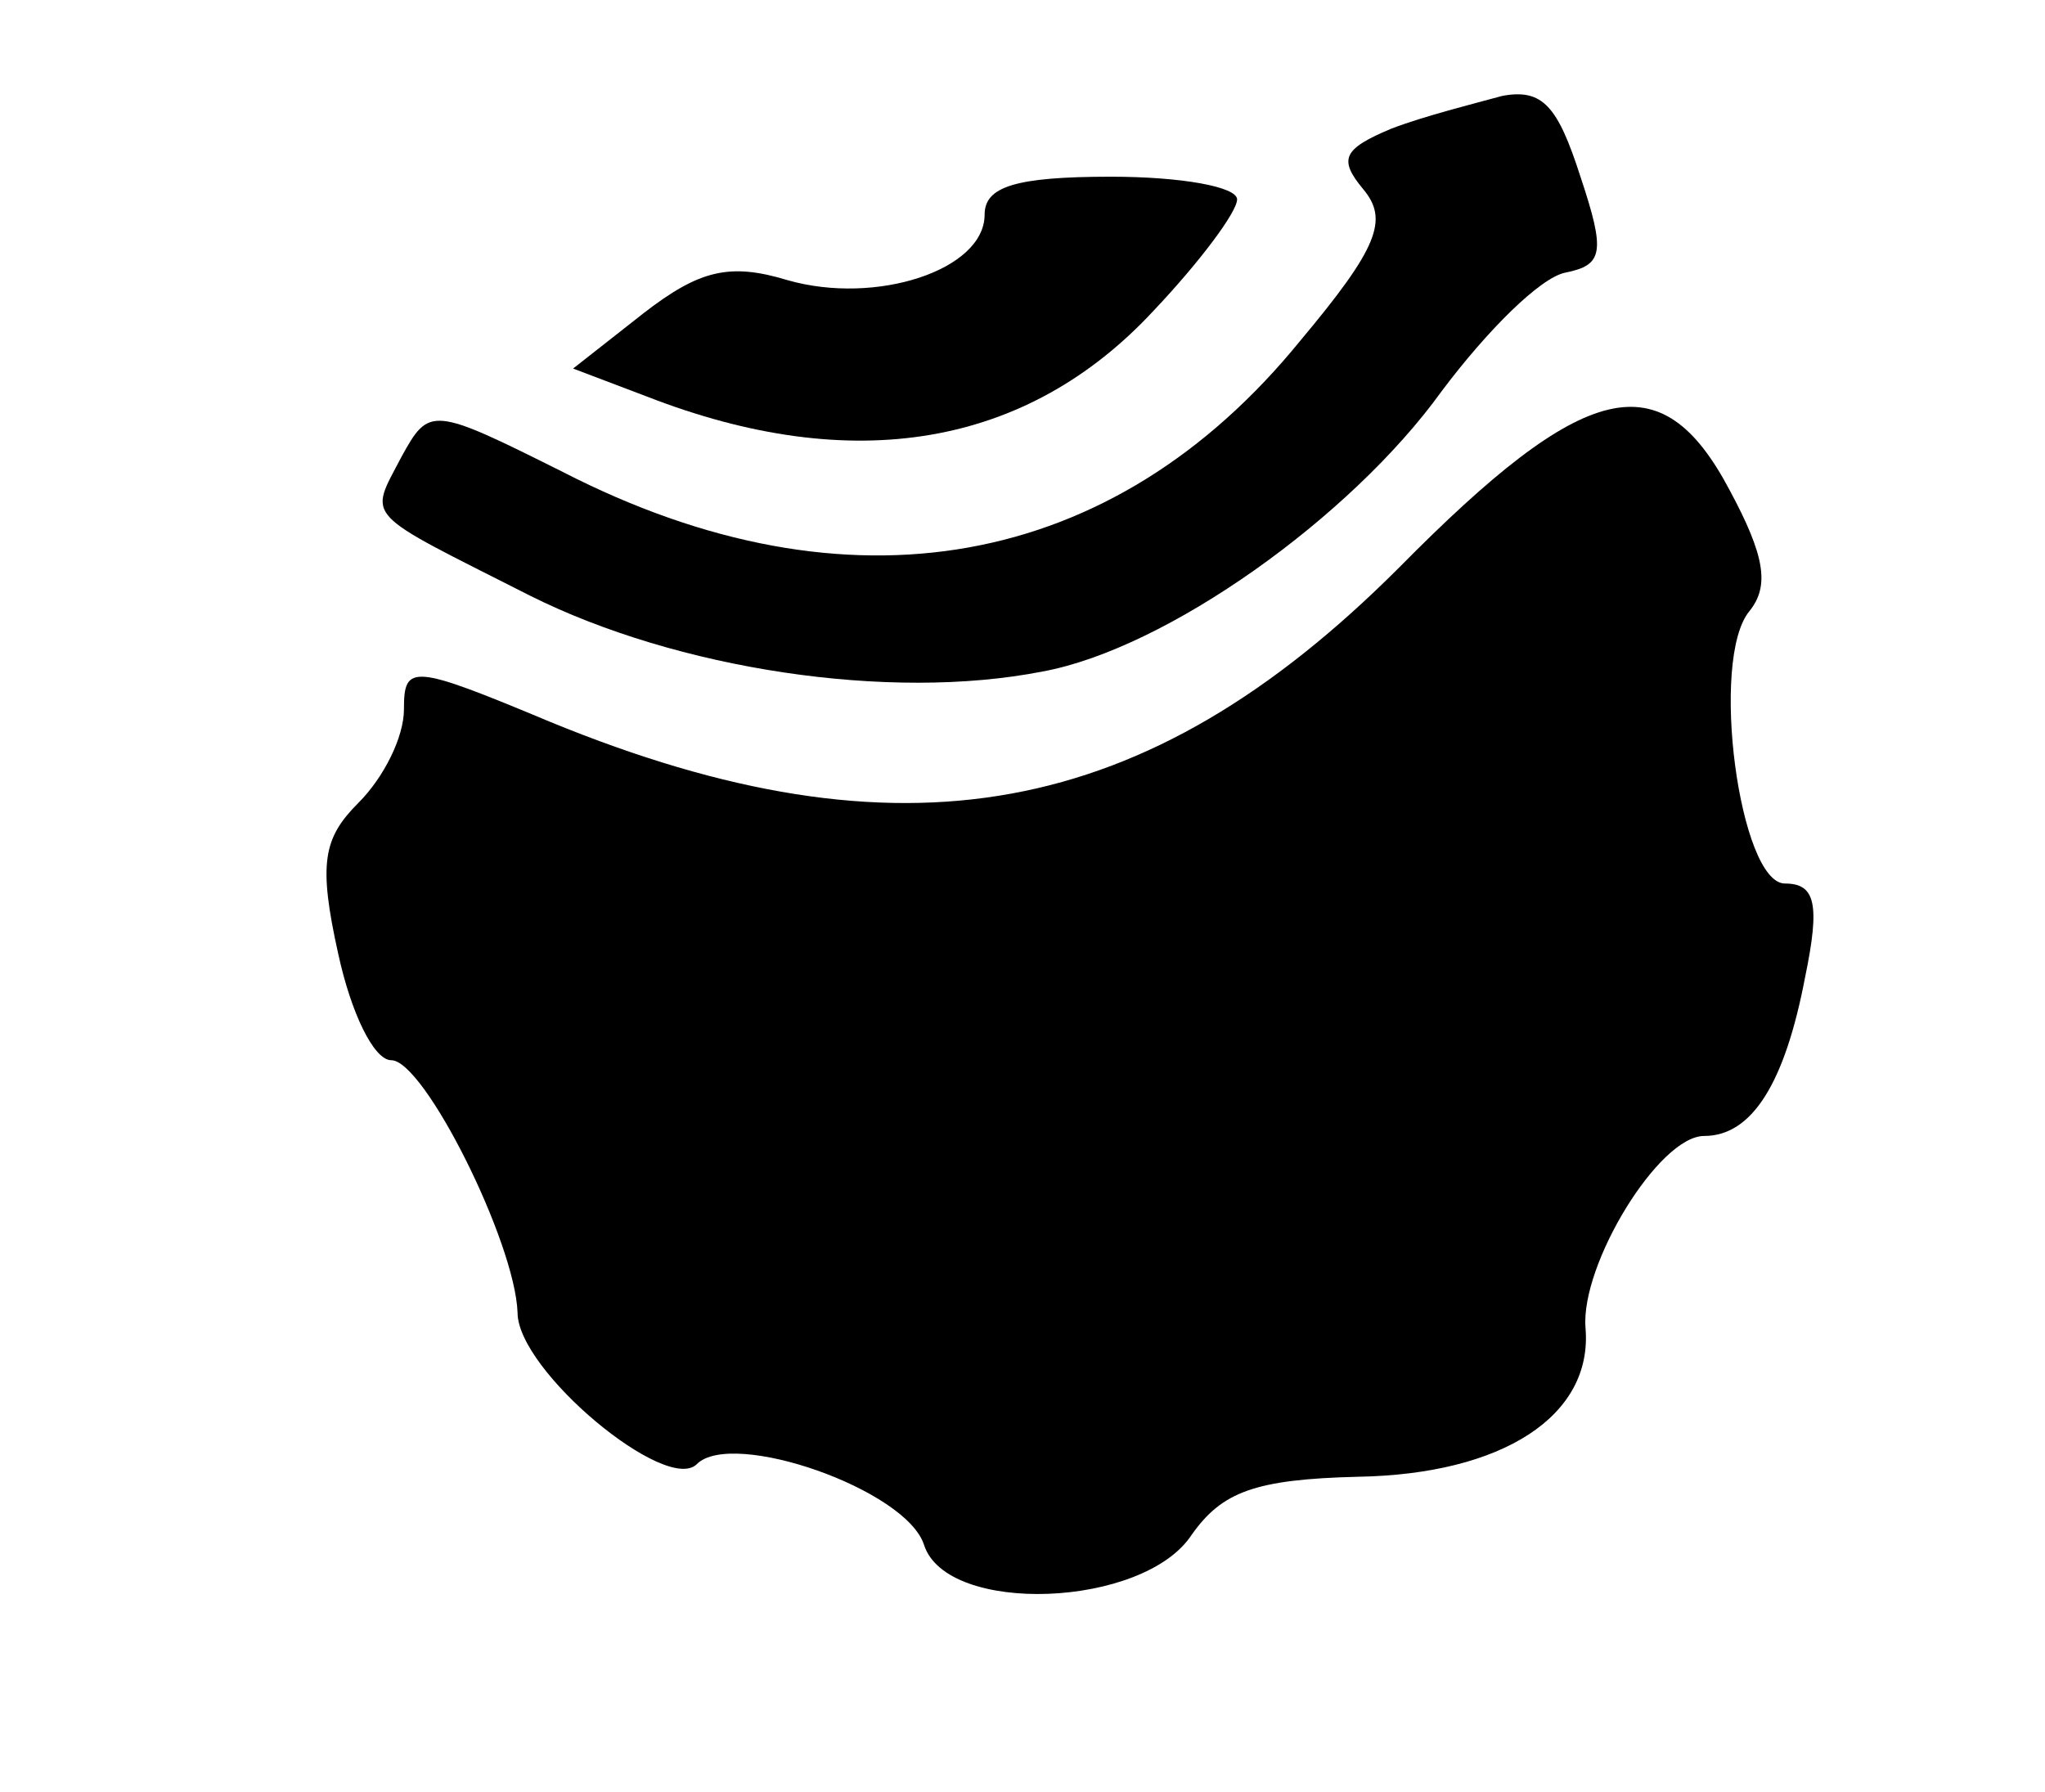 <?xml version="1.0" standalone="no"?>
<!DOCTYPE svg PUBLIC "-//W3C//DTD SVG 20010904//EN"
 "http://www.w3.org/TR/2001/REC-SVG-20010904/DTD/svg10.dtd">
<svg version="1.0" xmlns="http://www.w3.org/2000/svg"
 width="81pt" height="71pt" viewBox="0 0 81 71"
 preserveAspectRatio="xMidYMid meet">

<g transform="translate(0,71) scale(0.1,-0.1)"
fill="#000000" stroke="none">
<path d="M595 672 c-11 -3 -31 -8 -44 -13 -19 -8 -21 -12 -11 -24 10 -12 6
-23 -25 -60 -74 -91 -179 -110 -292 -52 -52 26 -53 26 -64 6 -13 -25 -16 -21
51 -55 58 -29 142 -42 203 -30 49 9 122 61 158 111 18 24 39 45 49 47 15 3 16
8 6 38 -9 28 -15 35 -31 32z"/>
<path d="M390 625 c0 -22 -43 -36 -78 -26 -23 7 -35 4 -57 -13 l-28 -22 29
-11 c82 -32 151 -20 201 34 18 19 33 39 33 44 0 5 -22 9 -50 9 -38 0 -50 -4
-50 -15z"/>
<path d="M554 485 c-100 -100 -197 -118 -336 -61 -55 23 -58 23 -58 5 0 -11
-8 -27 -18 -37 -14 -14 -16 -24 -8 -60 5 -23 14 -42 21 -42 13 0 49 -72 50
-100 0 -23 59 -72 71 -60 14 14 83 -10 90 -32 9 -28 87 -25 106 4 12 17 25 22
66 23 57 1 93 24 90 59 -2 25 29 76 47 76 19 0 32 21 40 63 6 29 4 37 -8 37
-18 0 -30 89 -14 108 8 10 6 22 -8 48 -27 51 -57 44 -131 -31z"/>
</g>
</svg>
